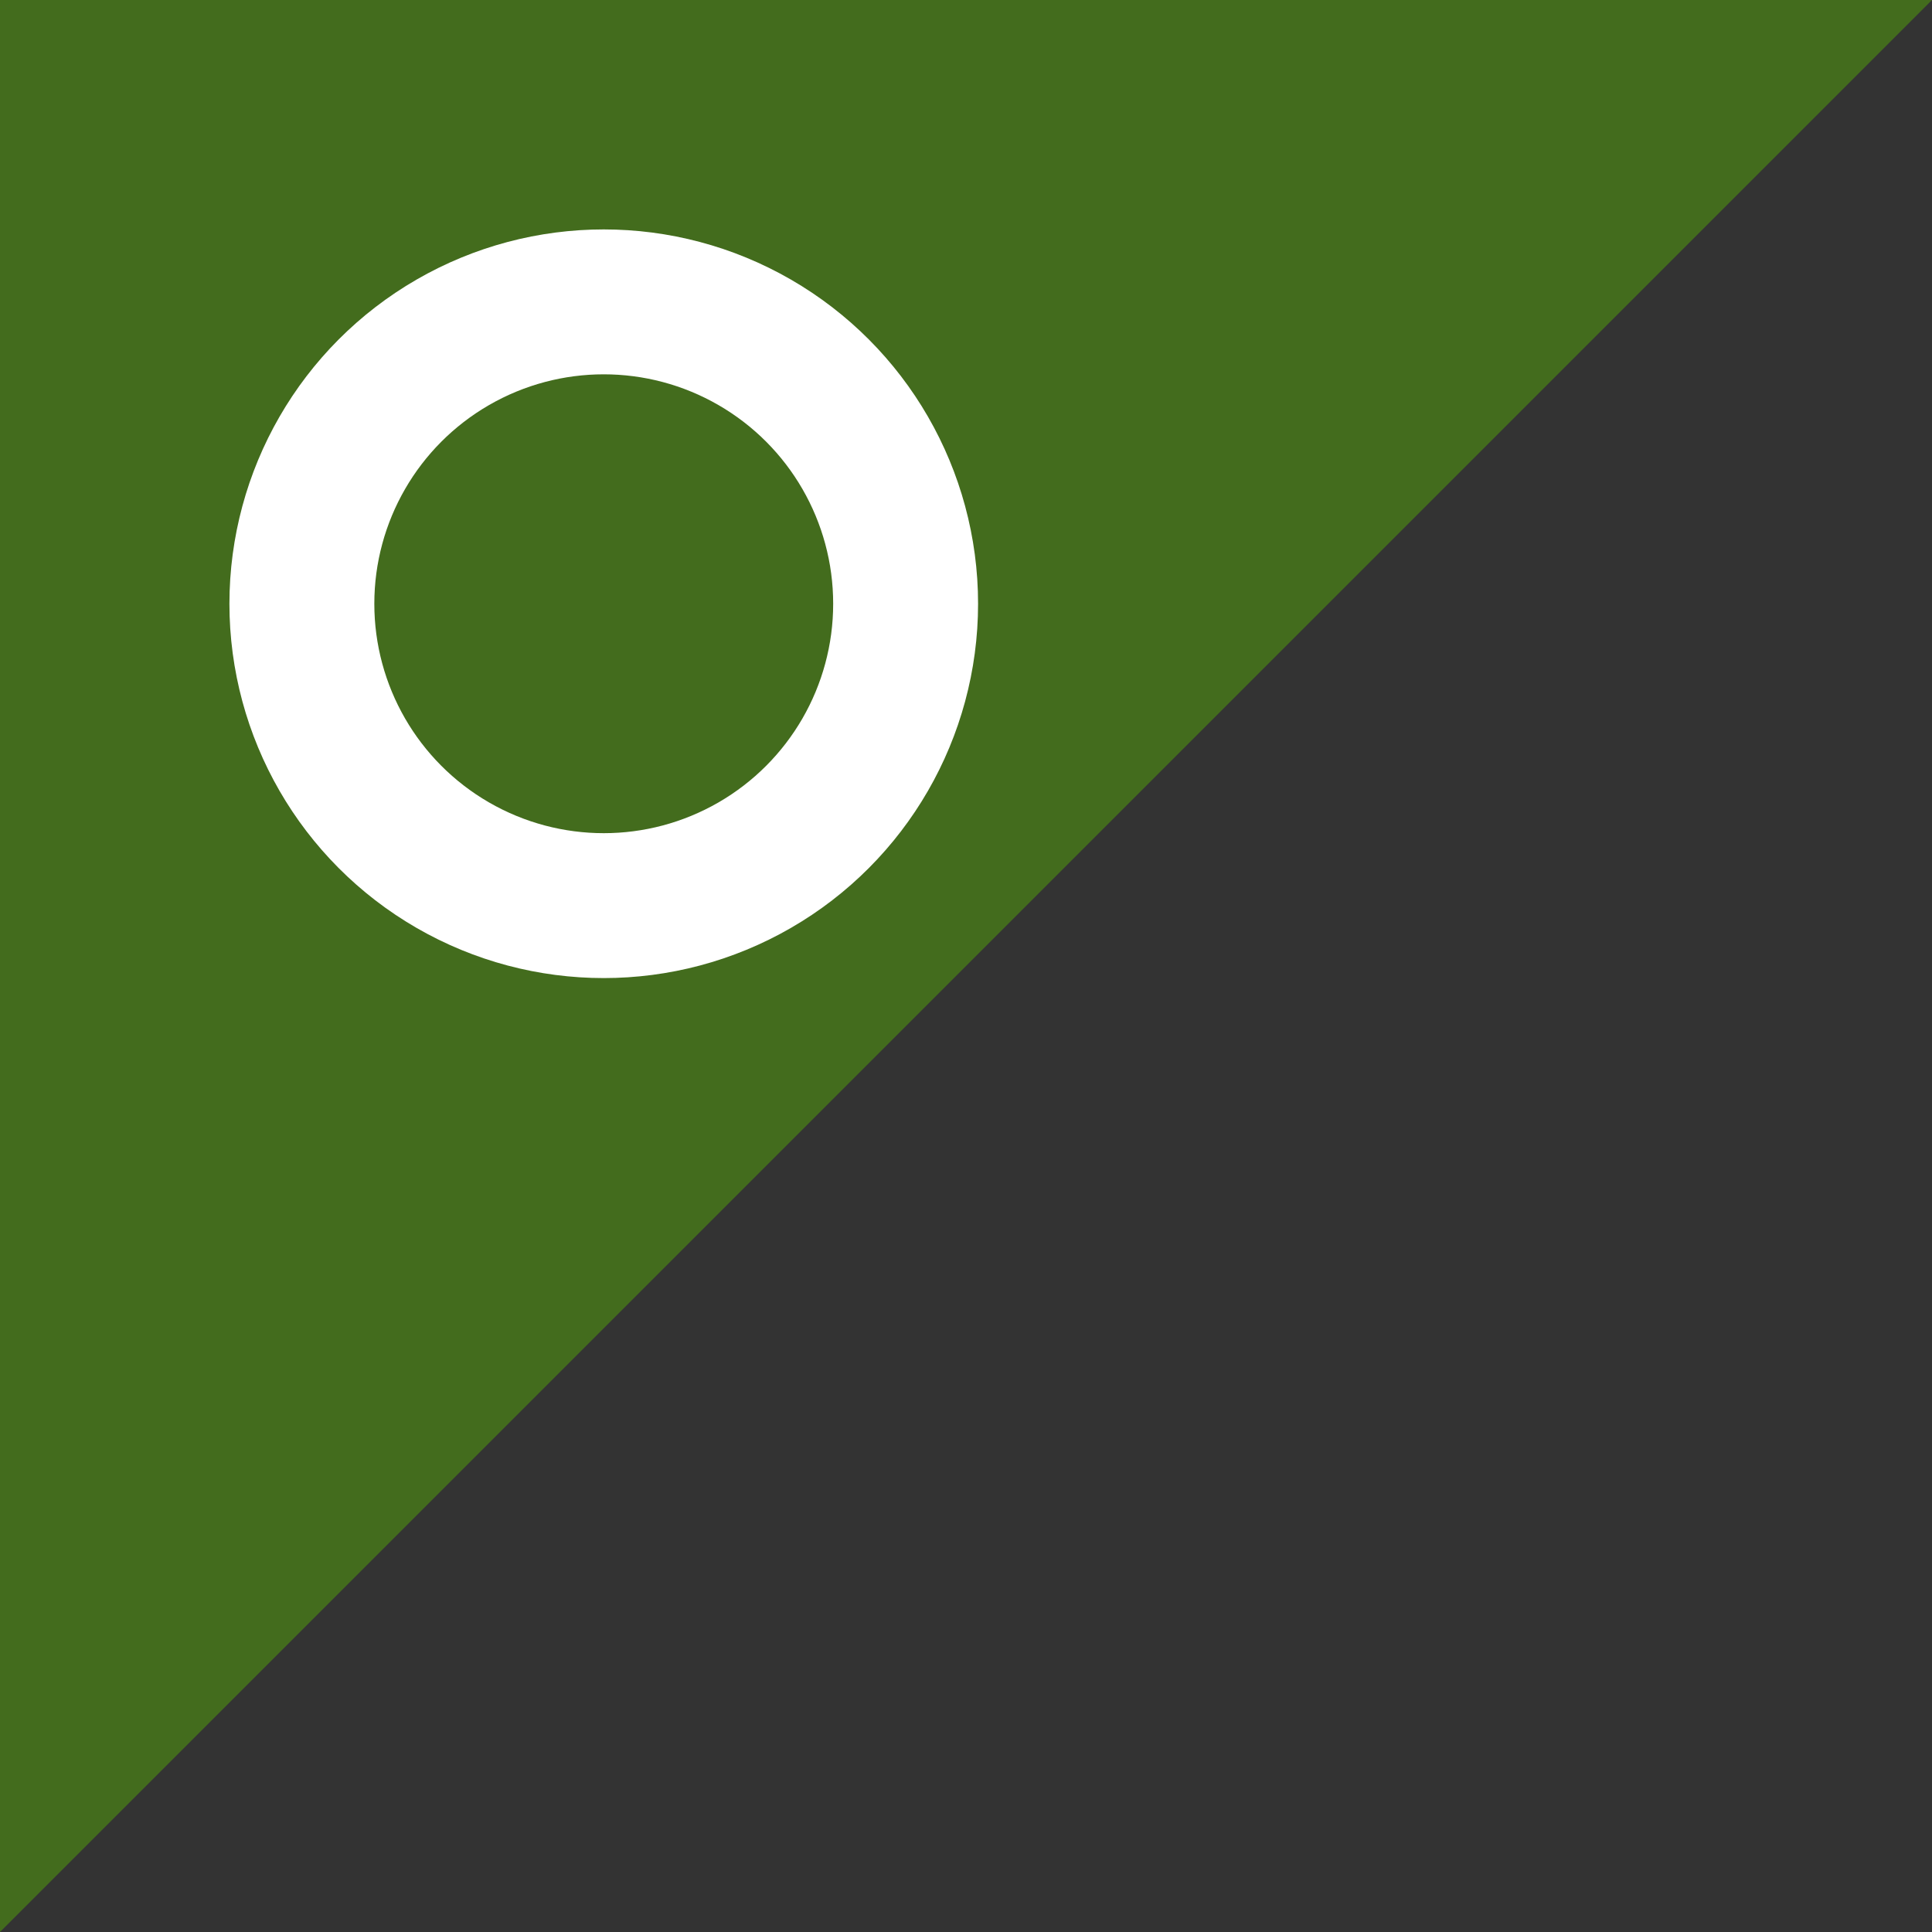 <svg width="16" height="16" viewBox="0 0 16 16" xmlns="http://www.w3.org/2000/svg">
  <rect x="0" y="0" width="16" height="16" fill="#333333" stroke="none"/>
  <!-- Storyline Overlay -->
  <!-- Olive green triangle background -->
  <polygon points="0,0 16,0 0,16" fill="#436C1D" stroke="none"/>

  <!-- White circle (O) - moved left -->
  <circle cx="5" cy="5" r="2.5" fill="none" stroke="white" stroke-width="1.2"/>
</svg>
